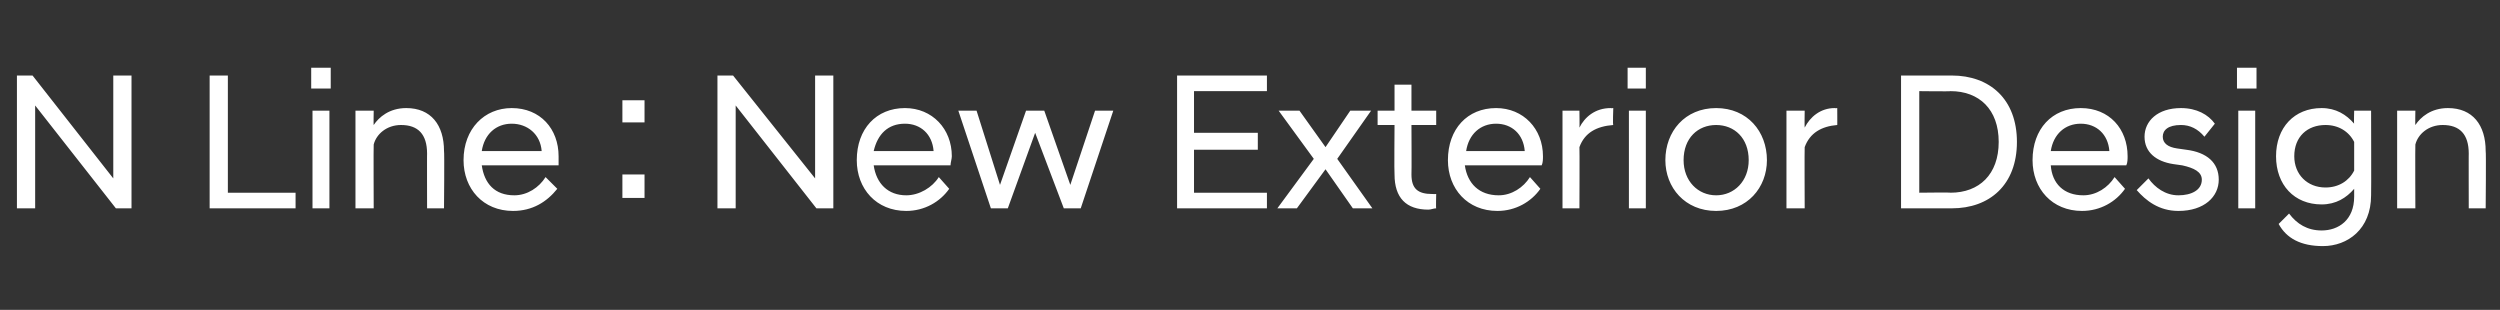<?xml version="1.0" standalone="no"?>
<!DOCTYPE svg PUBLIC "-//W3C//DTD SVG 1.1//EN" "http://www.w3.org/Graphics/SVG/1.1/DTD/svg11.dtd">
<svg xmlns="http://www.w3.org/2000/svg" version="1.1" width="192px" height="23.8px" viewBox="0 -4 192 23.8" style="top:-4px">
  <rect x="0" y="-4" width="192" height="23.8" fill="#333333" stroke="none"/>
  <desc>N Line : New Exterior Design</desc>
  <defs/>
  <g id="Polygon272439">
    <path d="M 1.3 1.8 L 2.5 1.8 L 8.7 9.7 L 8.7 1.8 L 10.1 1.8 L 10.1 12 L 8.9 12 L 2.7 4.1 L 2.7 12 L 1.3 12 L 1.3 1.8 Z M 16.1 1.8 L 17.5 1.8 L 17.5 10.8 L 22.7 10.8 L 22.7 12 L 16.1 12 L 16.1 1.8 Z M 24 4.5 L 25.3 4.5 L 25.3 12 L 24 12 L 24 4.5 Z M 23.9 1.2 L 25.4 1.2 L 25.4 2.8 L 23.9 2.8 L 23.9 1.2 Z M 27.3 4.5 L 28.7 4.5 C 28.7 4.5 28.68 5.63 28.7 5.6 C 29.1 5 29.9 4.3 31.2 4.3 C 33.1 4.3 34.1 5.6 34.1 7.6 C 34.14 7.62 34.1 12 34.1 12 L 32.8 12 C 32.8 12 32.79 7.76 32.8 7.8 C 32.8 6.3 32.1 5.6 30.8 5.6 C 29.7 5.6 28.9 6.3 28.7 7.1 C 28.68 7.1 28.7 12 28.7 12 L 27.3 12 L 27.3 4.5 Z M 35.6 8.3 C 35.6 5.9 37.2 4.3 39.3 4.3 C 41.5 4.3 42.9 5.9 42.9 8 C 42.9 8.2 42.9 8.5 42.9 8.7 C 42.9 8.7 37 8.7 37 8.7 C 37.2 10.1 38 11 39.5 11 C 40.5 11 41.4 10.4 41.9 9.6 C 41.9 9.6 42.8 10.5 42.8 10.5 C 42 11.5 40.9 12.2 39.4 12.2 C 37.1 12.2 35.6 10.5 35.6 8.3 Z M 37 7.6 C 37 7.6 41.6 7.6 41.6 7.6 C 41.5 6.3 40.5 5.5 39.3 5.5 C 38.1 5.5 37.2 6.3 37 7.6 Z M 47.8 3.7 L 49.5 3.7 L 49.5 5.4 L 47.8 5.4 L 47.8 3.7 Z M 47.8 9.4 L 49.5 9.4 L 49.5 11.2 L 47.8 11.2 L 47.8 9.4 Z M 55.1 1.8 L 56.3 1.8 L 62.6 9.7 L 62.6 1.8 L 64 1.8 L 64 12 L 62.7 12 L 56.5 4.1 L 56.5 12 L 55.1 12 L 55.1 1.8 Z M 65.8 8.3 C 65.8 5.9 67.3 4.3 69.5 4.3 C 71.6 4.3 73.1 5.9 73.1 8 C 73.1 8.2 73 8.5 73 8.7 C 73 8.7 67.1 8.7 67.1 8.7 C 67.3 10.1 68.2 11 69.6 11 C 70.6 11 71.6 10.4 72.1 9.6 C 72.1 9.6 72.9 10.5 72.9 10.5 C 72.2 11.5 71 12.2 69.6 12.2 C 67.3 12.2 65.8 10.5 65.8 8.3 Z M 67.1 7.6 C 67.1 7.6 71.7 7.6 71.7 7.6 C 71.6 6.3 70.7 5.5 69.5 5.5 C 68.2 5.5 67.4 6.3 67.1 7.6 Z M 73.6 4.5 L 75 4.5 L 76.8 10.2 L 78.8 4.5 L 80.2 4.5 L 82.2 10.2 L 84.1 4.5 L 85.5 4.5 L 83 12 L 81.7 12 L 79.5 6.2 L 77.4 12 L 76.1 12 L 73.6 4.5 Z M 90.4 1.8 L 97.3 1.8 L 97.3 3 L 91.7 3 L 91.7 6.2 L 96.6 6.2 L 96.6 7.5 L 91.7 7.5 L 91.7 10.8 L 97.3 10.8 L 97.3 12 L 90.4 12 L 90.4 1.8 Z M 98.1 12 L 100.9 8.2 L 98.2 4.5 L 98.2 4.5 L 99.8 4.5 L 101.8 7.3 L 103.7 4.5 L 105.3 4.5 L 105.3 4.5 L 102.7 8.2 L 105.4 12 L 105.4 12 L 103.9 12 L 101.8 9 L 99.6 12 L 98.1 12 L 98.1 12 Z M 107.1 9.4 C 107.07 9.36 107.1 5.6 107.1 5.6 L 105.8 5.6 L 105.8 4.5 L 107.1 4.5 L 107.1 2.5 L 108.4 2.5 L 108.4 4.5 L 110.3 4.5 L 110.3 5.6 L 108.4 5.6 C 108.4 5.6 108.42 9.41 108.4 9.4 C 108.4 10.5 108.9 10.9 110 10.9 C 110.03 10.91 110.3 10.9 110.3 10.9 C 110.3 10.9 110.27 12.02 110.3 12 C 110.1 12 109.9 12.1 109.7 12.1 C 108 12.1 107.1 11.2 107.1 9.4 Z M 111.2 8.3 C 111.2 5.9 112.7 4.3 114.9 4.3 C 117 4.3 118.5 5.9 118.5 8 C 118.5 8.2 118.5 8.5 118.4 8.7 C 118.4 8.7 112.5 8.7 112.5 8.7 C 112.7 10.1 113.6 11 115.1 11 C 116.1 11 117 10.4 117.5 9.6 C 117.5 9.6 118.3 10.5 118.3 10.5 C 117.6 11.5 116.4 12.2 115 12.2 C 112.7 12.2 111.2 10.5 111.2 8.3 Z M 112.6 7.6 C 112.6 7.6 117.1 7.6 117.1 7.6 C 117 6.3 116.1 5.5 114.9 5.5 C 113.7 5.5 112.8 6.3 112.6 7.6 Z M 120 4.5 L 121.3 4.5 C 121.3 4.5 121.32 5.78 121.3 5.8 C 121.7 5 122.5 4.3 123.7 4.3 C 123.69 4.32 123.9 4.3 123.9 4.3 C 123.9 4.3 123.85 5.63 123.9 5.6 C 122.6 5.7 121.7 6.2 121.3 7.3 C 121.32 7.32 121.3 12 121.3 12 L 120 12 L 120 4.5 Z M 125.1 4.5 L 126.4 4.5 L 126.4 12 L 125.1 12 L 125.1 4.5 Z M 125 1.2 L 126.4 1.2 L 126.4 2.8 L 125 2.8 L 125 1.2 Z M 127.9 8.3 C 127.9 6.1 129.4 4.3 131.8 4.3 C 134.2 4.3 135.7 6.1 135.7 8.3 C 135.7 10.4 134.2 12.2 131.8 12.2 C 129.4 12.2 127.9 10.4 127.9 8.3 Z M 134.3 8.3 C 134.3 6.6 133.2 5.6 131.8 5.6 C 130.4 5.6 129.3 6.6 129.3 8.3 C 129.3 9.9 130.4 11 131.8 11 C 133.2 11 134.3 9.9 134.3 8.3 Z M 137.2 4.5 L 138.6 4.5 C 138.6 4.5 138.58 5.78 138.6 5.8 C 139 5 139.8 4.3 140.9 4.3 C 140.95 4.32 141.1 4.3 141.1 4.3 C 141.1 4.3 141.11 5.63 141.1 5.6 C 139.9 5.7 139 6.2 138.6 7.3 C 138.58 7.32 138.6 12 138.6 12 L 137.2 12 L 137.2 4.5 Z M 146 1.8 C 146 1.8 149.93 1.8 149.9 1.8 C 152.8 1.8 154.9 3.6 154.9 6.9 C 154.9 10.2 152.8 12 149.9 12 C 149.93 12 146 12 146 12 L 146 1.8 Z M 147.4 3 L 147.4 10.8 C 147.4 10.8 149.84 10.77 149.8 10.8 C 152 10.8 153.5 9.4 153.5 6.9 C 153.5 4.4 152 3 149.8 3 C 149.84 3.03 147.4 3 147.4 3 Z M 156.1 8.3 C 156.1 5.9 157.6 4.3 159.8 4.3 C 162 4.3 163.4 5.9 163.4 8 C 163.4 8.2 163.4 8.5 163.3 8.7 C 163.3 8.7 157.5 8.7 157.5 8.7 C 157.6 10.1 158.5 11 160 11 C 161 11 161.9 10.4 162.4 9.6 C 162.4 9.6 163.2 10.5 163.2 10.5 C 162.5 11.5 161.3 12.2 159.9 12.2 C 157.6 12.2 156.1 10.5 156.1 8.3 Z M 157.5 7.6 C 157.5 7.6 162 7.6 162 7.6 C 161.9 6.3 161 5.5 159.8 5.5 C 158.6 5.5 157.7 6.3 157.5 7.6 Z M 164.1 10.6 C 164.1 10.6 165 9.7 165 9.7 C 165.5 10.4 166.3 11 167.3 11 C 168.3 11 169.1 10.6 169.1 9.8 C 169.1 9.2 168.5 8.9 167.6 8.7 C 167.6 8.7 166.9 8.6 166.9 8.6 C 165.6 8.4 164.7 7.7 164.7 6.5 C 164.7 5.3 165.7 4.3 167.5 4.3 C 168.7 4.3 169.6 4.8 170.1 5.5 C 170.1 5.5 169.3 6.5 169.3 6.5 C 168.8 5.9 168.2 5.6 167.5 5.6 C 166.5 5.6 166.1 6 166.1 6.5 C 166.1 7 166.5 7.3 167.2 7.4 C 167.2 7.4 167.9 7.5 167.9 7.5 C 169.5 7.7 170.4 8.5 170.4 9.8 C 170.4 11.1 169.3 12.2 167.3 12.2 C 165.8 12.2 164.8 11.4 164.1 10.6 Z M 171.9 4.5 L 173.2 4.5 L 173.2 12 L 171.9 12 L 171.9 4.5 Z M 171.8 1.2 L 173.3 1.2 L 173.3 2.8 L 171.8 2.8 L 171.8 1.2 Z M 174.8 8 C 174.8 5.8 176.2 4.3 178.3 4.3 C 179.4 4.3 180.2 4.8 180.8 5.5 C 180.77 5.51 180.8 4.5 180.8 4.5 L 182.1 4.5 C 182.1 4.5 182.12 11.01 182.1 11 C 182.1 13.6 180.3 14.9 178.4 14.9 C 176.7 14.9 175.6 14.3 175 13.2 C 175 13.2 175.8 12.4 175.8 12.4 C 176.4 13.2 177.2 13.7 178.3 13.7 C 179.6 13.7 180.8 12.9 180.8 11.1 C 180.8 11.1 180.8 10.5 180.8 10.5 C 180.2 11.2 179.4 11.7 178.3 11.7 C 176.2 11.7 174.8 10.2 174.8 8 Z M 180.8 9.1 C 180.8 9.1 180.8 6.9 180.8 6.9 C 180.4 6.1 179.6 5.6 178.6 5.6 C 177.2 5.6 176.2 6.5 176.2 8 C 176.2 9.4 177.2 10.4 178.6 10.4 C 179.6 10.4 180.4 9.9 180.8 9.1 Z M 184.1 4.5 L 185.5 4.5 C 185.5 4.5 185.48 5.63 185.5 5.6 C 185.9 5 186.7 4.3 188 4.3 C 189.9 4.3 190.9 5.6 190.9 7.6 C 190.94 7.62 190.9 12 190.9 12 L 189.6 12 C 189.6 12 189.59 7.76 189.6 7.8 C 189.6 6.3 188.9 5.6 187.6 5.6 C 186.5 5.6 185.7 6.3 185.5 7.1 C 185.48 7.1 185.5 12 185.5 12 L 184.1 12 L 184.1 4.5 Z " stroke="none" fill="#fff"/>
  </g>
</svg>